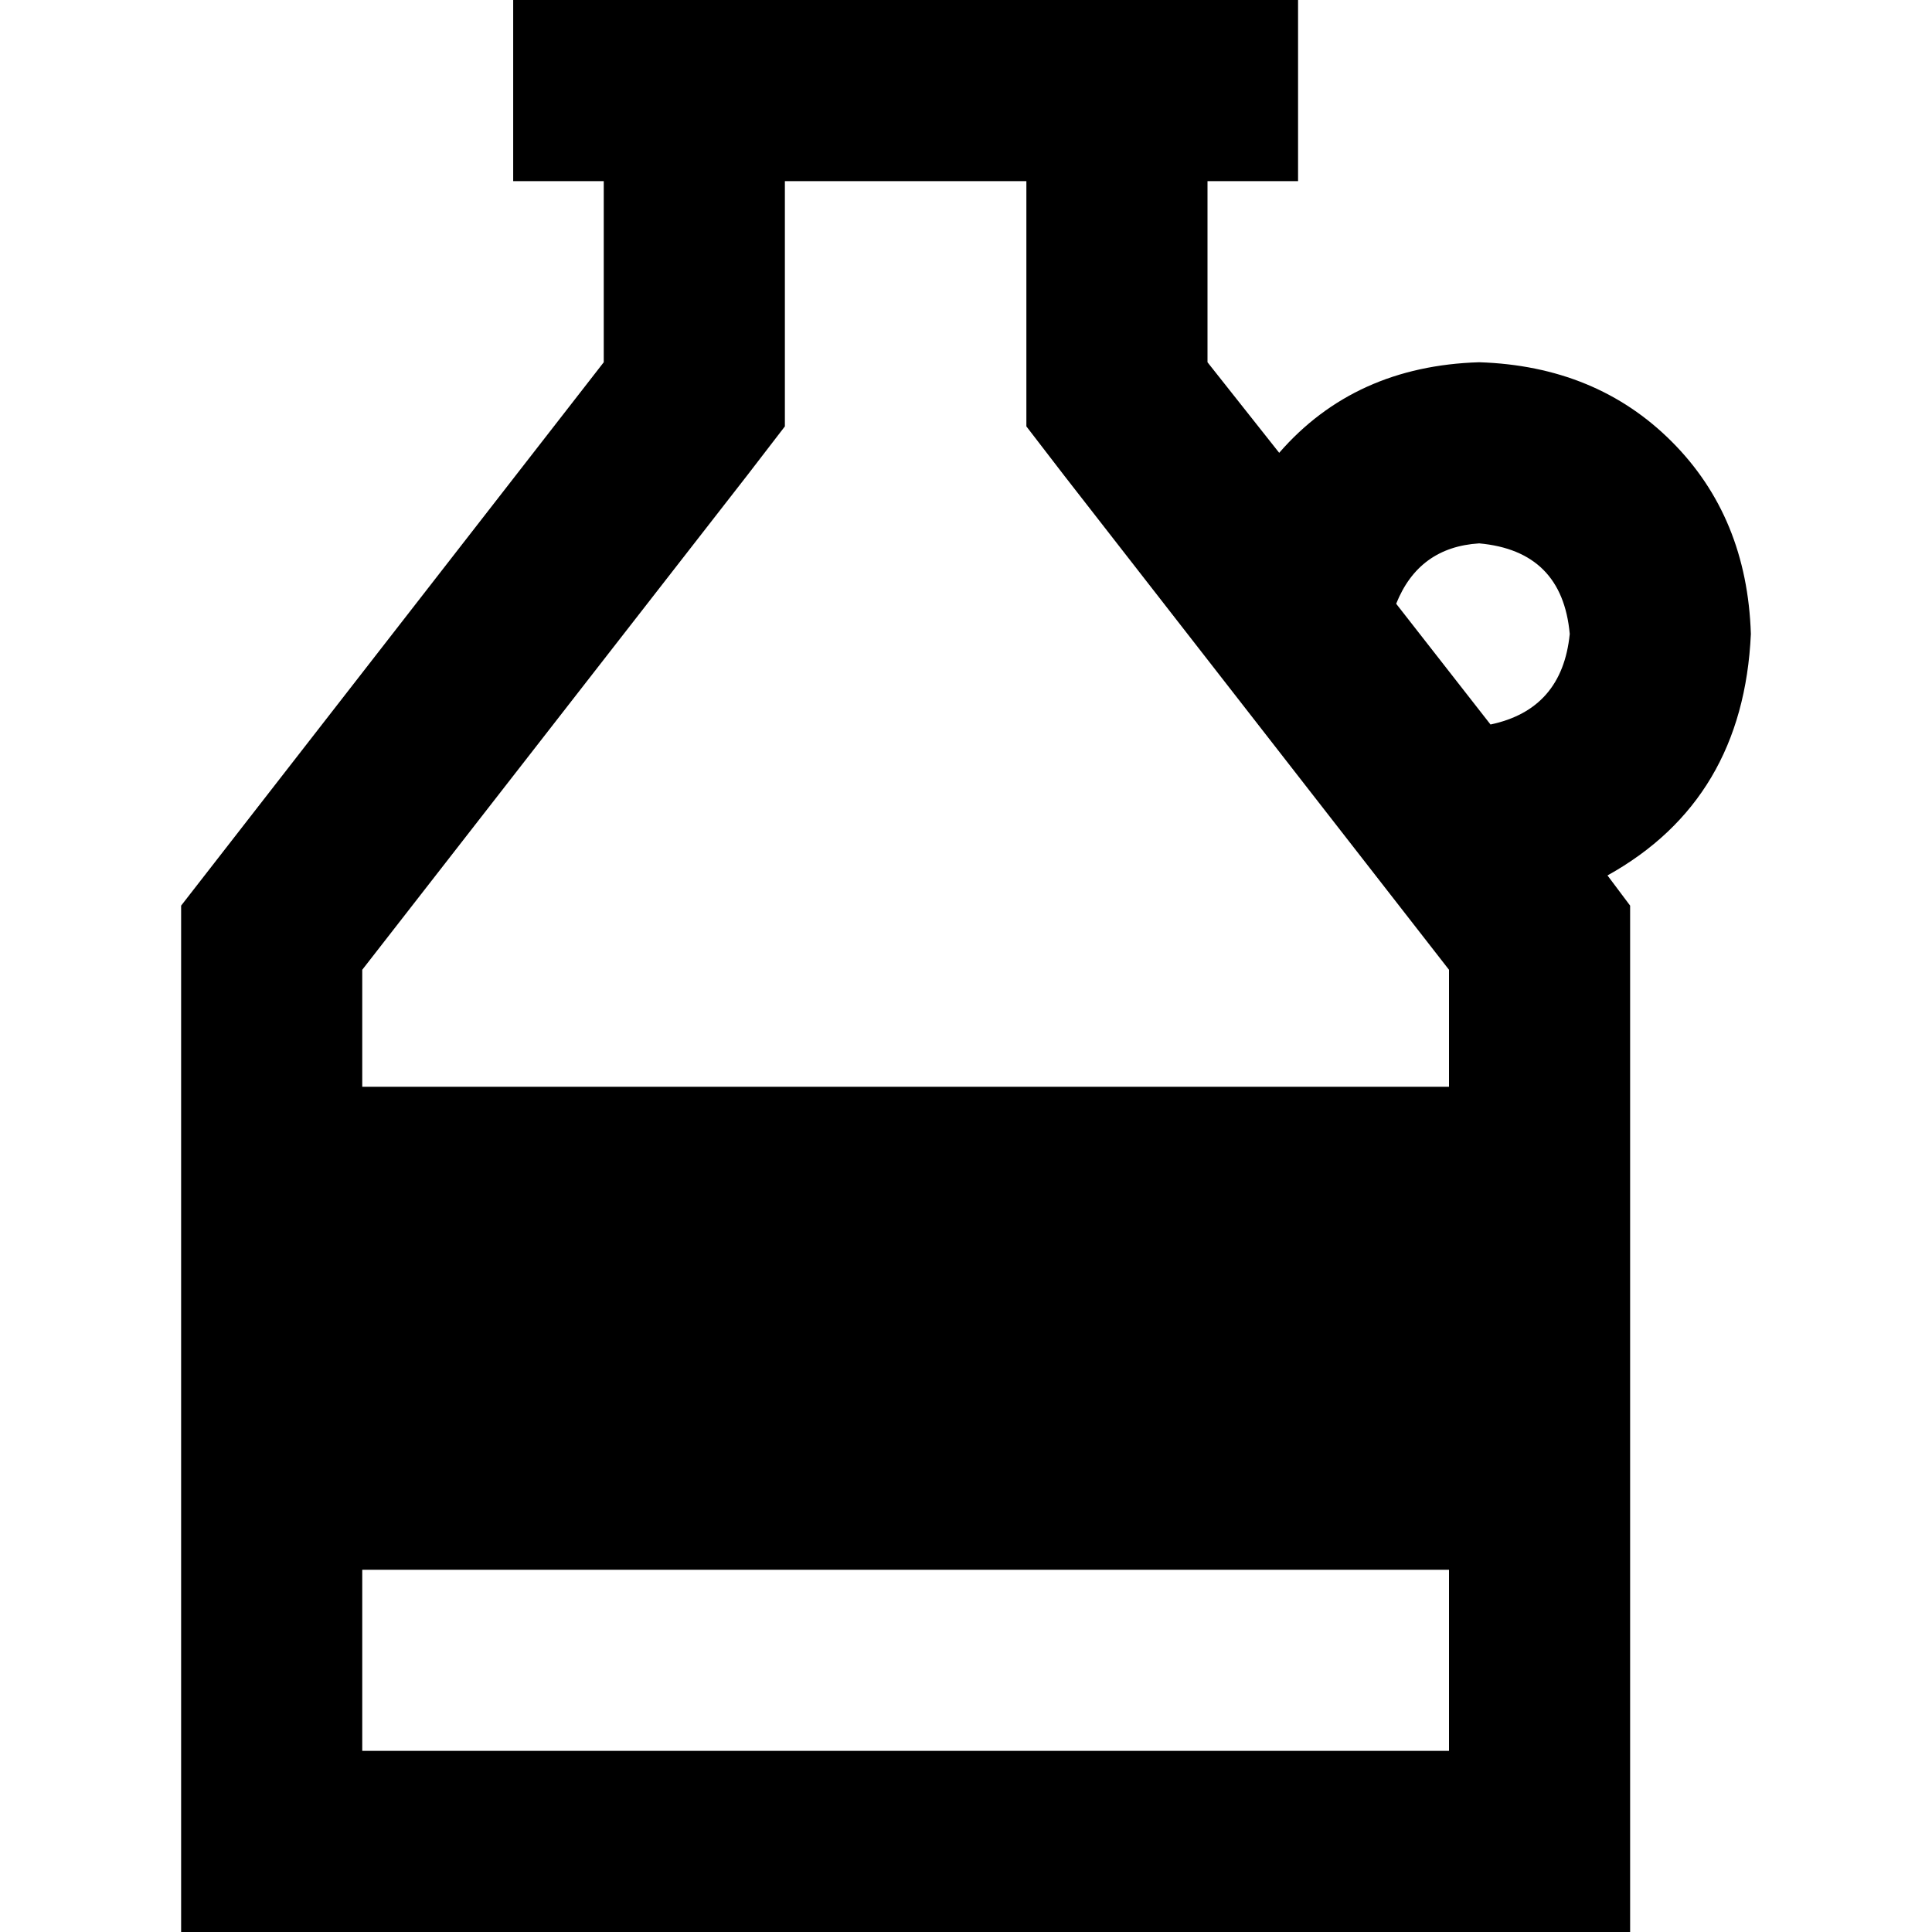 <svg xmlns="http://www.w3.org/2000/svg" viewBox="0 0 512 512">
  <path d="M 198 126 L 96 257 L 96 288 L 384 288 L 384 257 L 282 126 L 272 113 L 272 96 L 272 48 L 208 48 L 208 96 L 208 113 L 198 126 L 198 126 Z M 96 416 L 96 464 L 384 464 L 384 416 L 96 416 L 96 416 Z M 320 48 L 320 96 L 339 120 Q 359 97 392 96 Q 423 97 443 117 Q 463 137 464 168 Q 462 212 426 232 L 432 240 L 432 464 L 432 512 L 384 512 L 96 512 L 48 512 L 48 464 L 48 240 L 160 96 L 160 48 L 136 48 L 136 0 L 160 0 L 208 0 L 272 0 L 320 0 L 344 0 L 344 48 L 320 48 L 320 48 Z M 370 160 L 395 192 Q 414 188 416 168 Q 414 146 392 144 Q 376 145 370 160 L 370 160 Z" />
</svg>